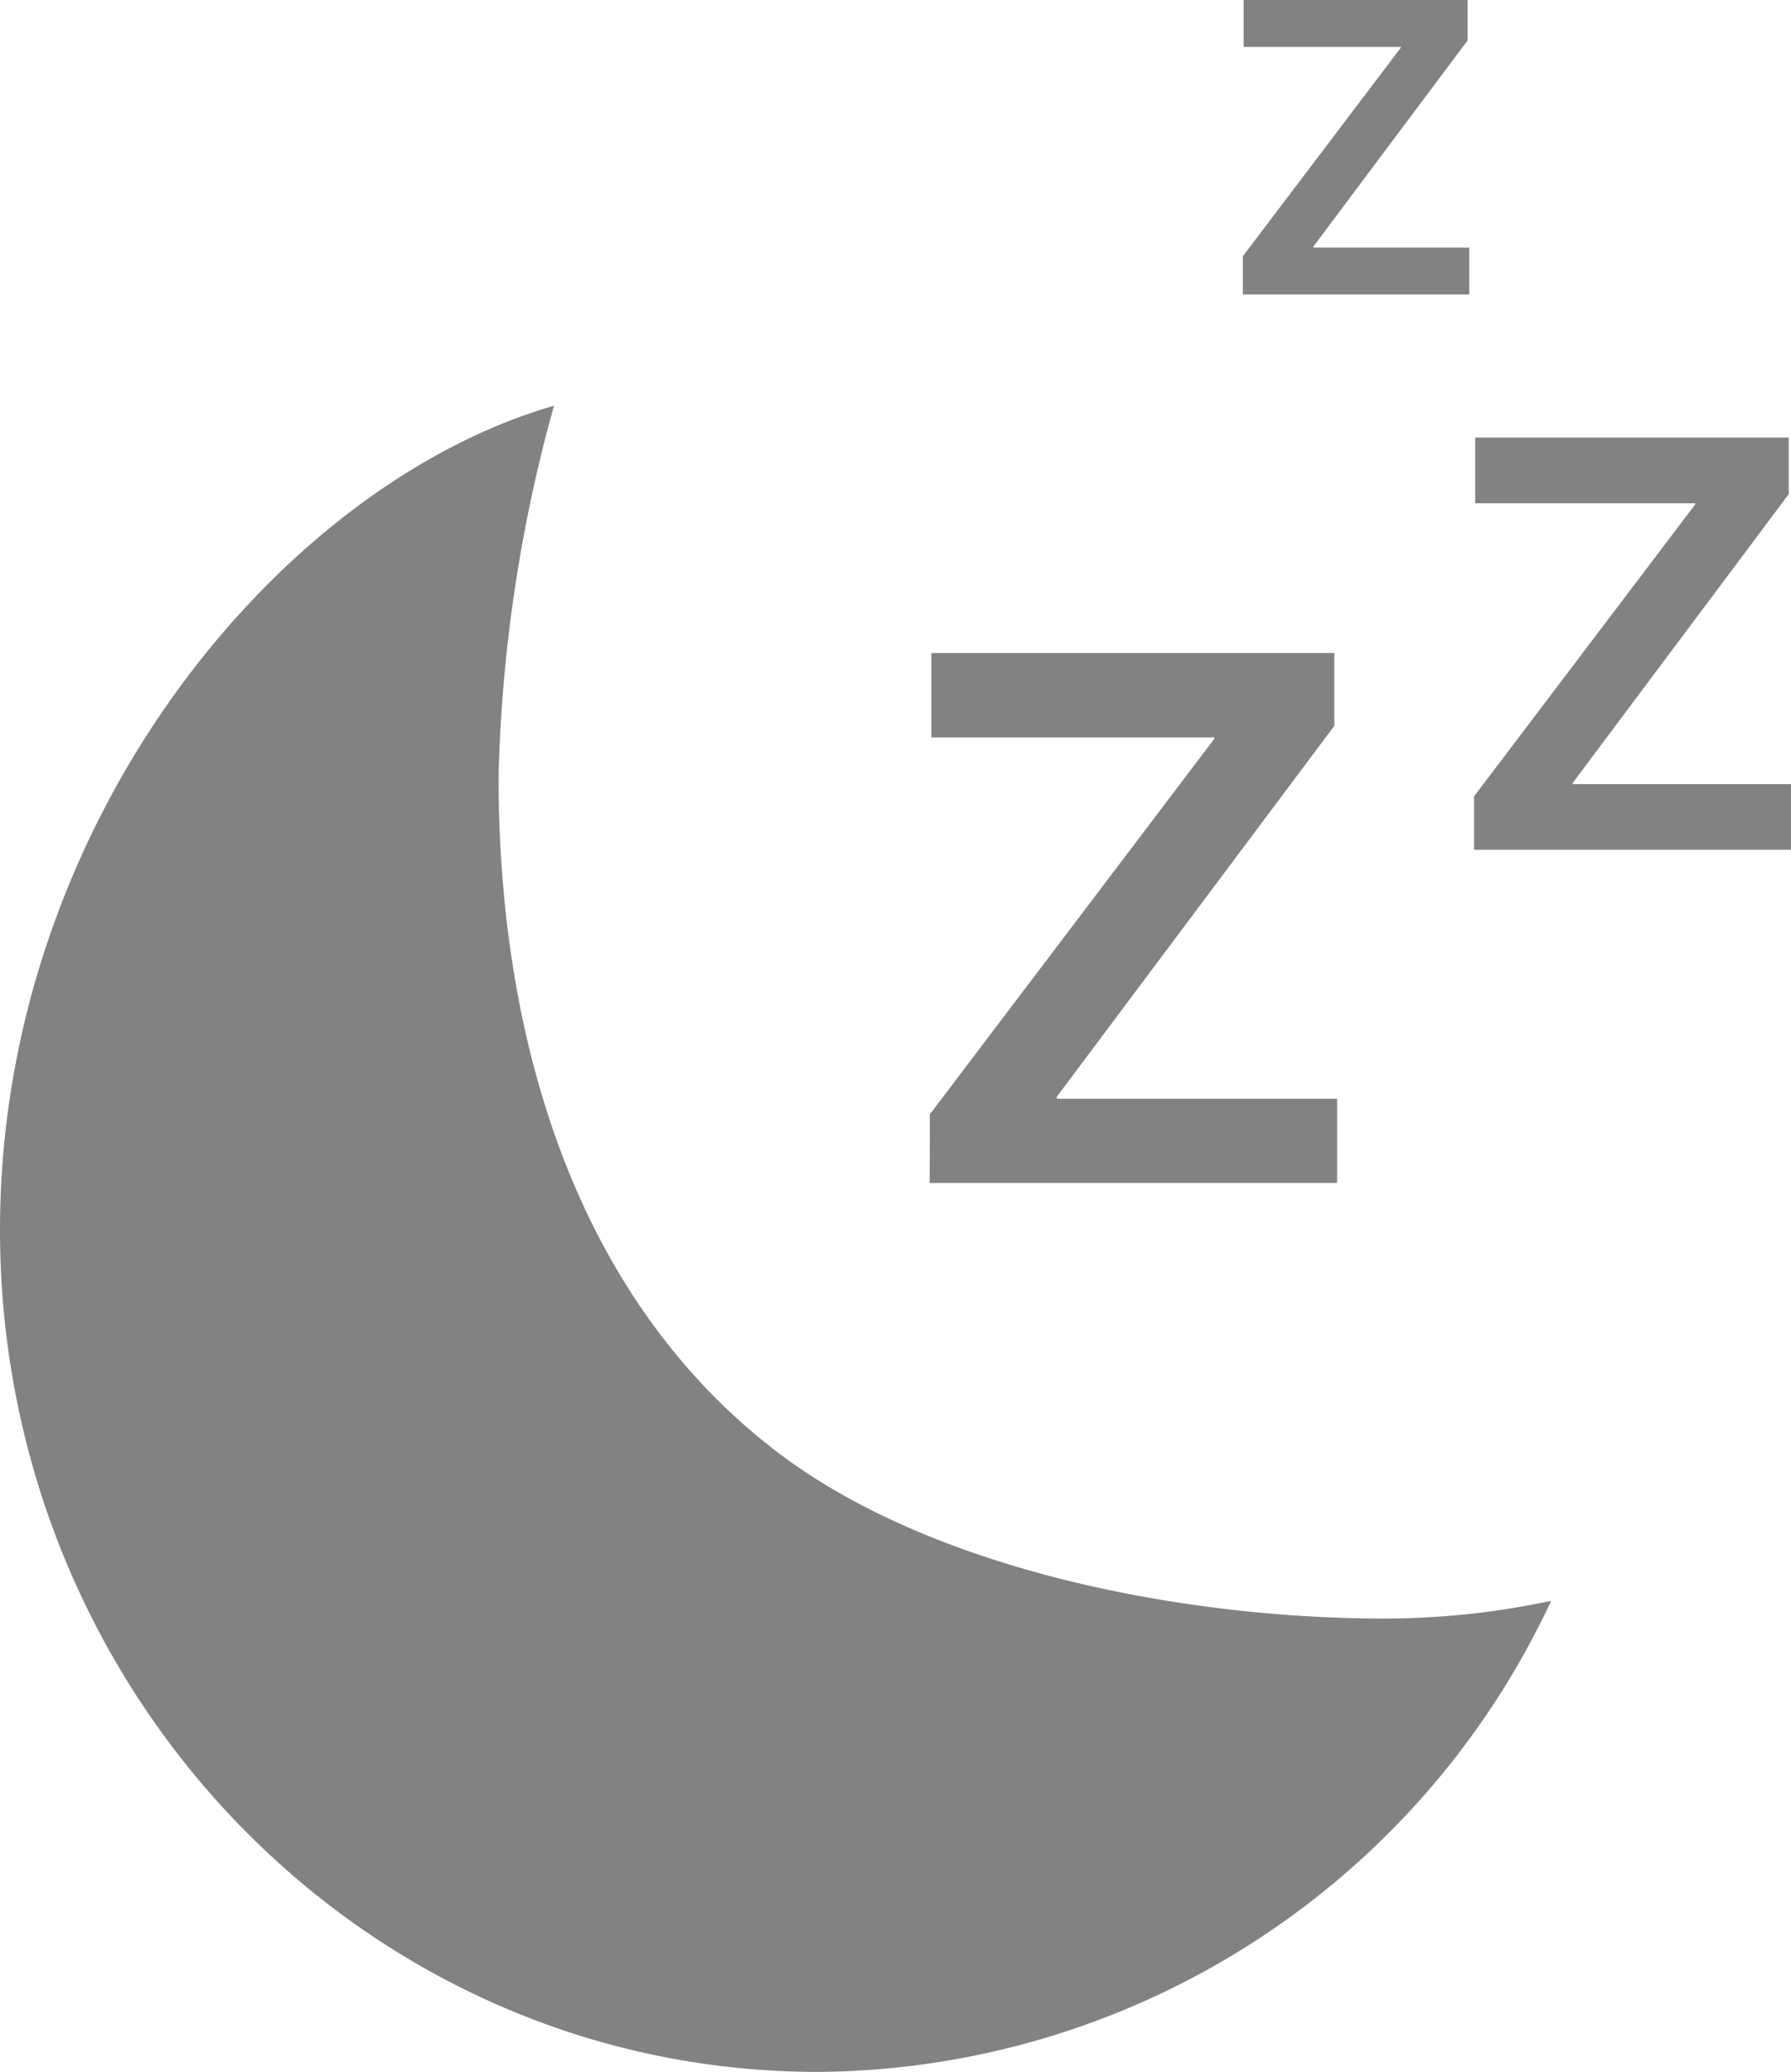 <svg xmlns="http://www.w3.org/2000/svg" width="40.442" height="46.762" viewBox="0 0 40.442 46.762">
  <g id="sleep" transform="translate(151.517 -12)">
    <path id="Icon" d="M4,28.258c0-9.166,6.3-16.808,12.509-18.6a34.089,34.089,0,0,0-1.251,8.374c0,5.958,1.747,11.749,6.255,15.213,3.526,2.71,9.261,3.787,13.737,3.787a18.055,18.055,0,0,0,3.776-.4,18.406,18.406,0,0,1-16.56,10.633C12.267,47.262,4,38.754,4,28.258ZM24.993,27.2h9.2V25.3H27.863v-.044l6.267-8.373V15.239h-9.1v1.906h6.388v.033l-6.421,8.473Zm12.292-7.521h7.157V18.2H39.517v-.034l4.874-6.513V10.377h-7.08v1.482h4.968v.026l-4.994,6.59ZM32.064,7.147h5.112V6.088H33.658V6.064L37.14,1.412V.5H32.082V1.559h3.549v.018L32.064,6.284Z" transform="translate(-155.517 11.5)" fill="#828282" fill-rule="evenodd"/>
  </g>
</svg>
